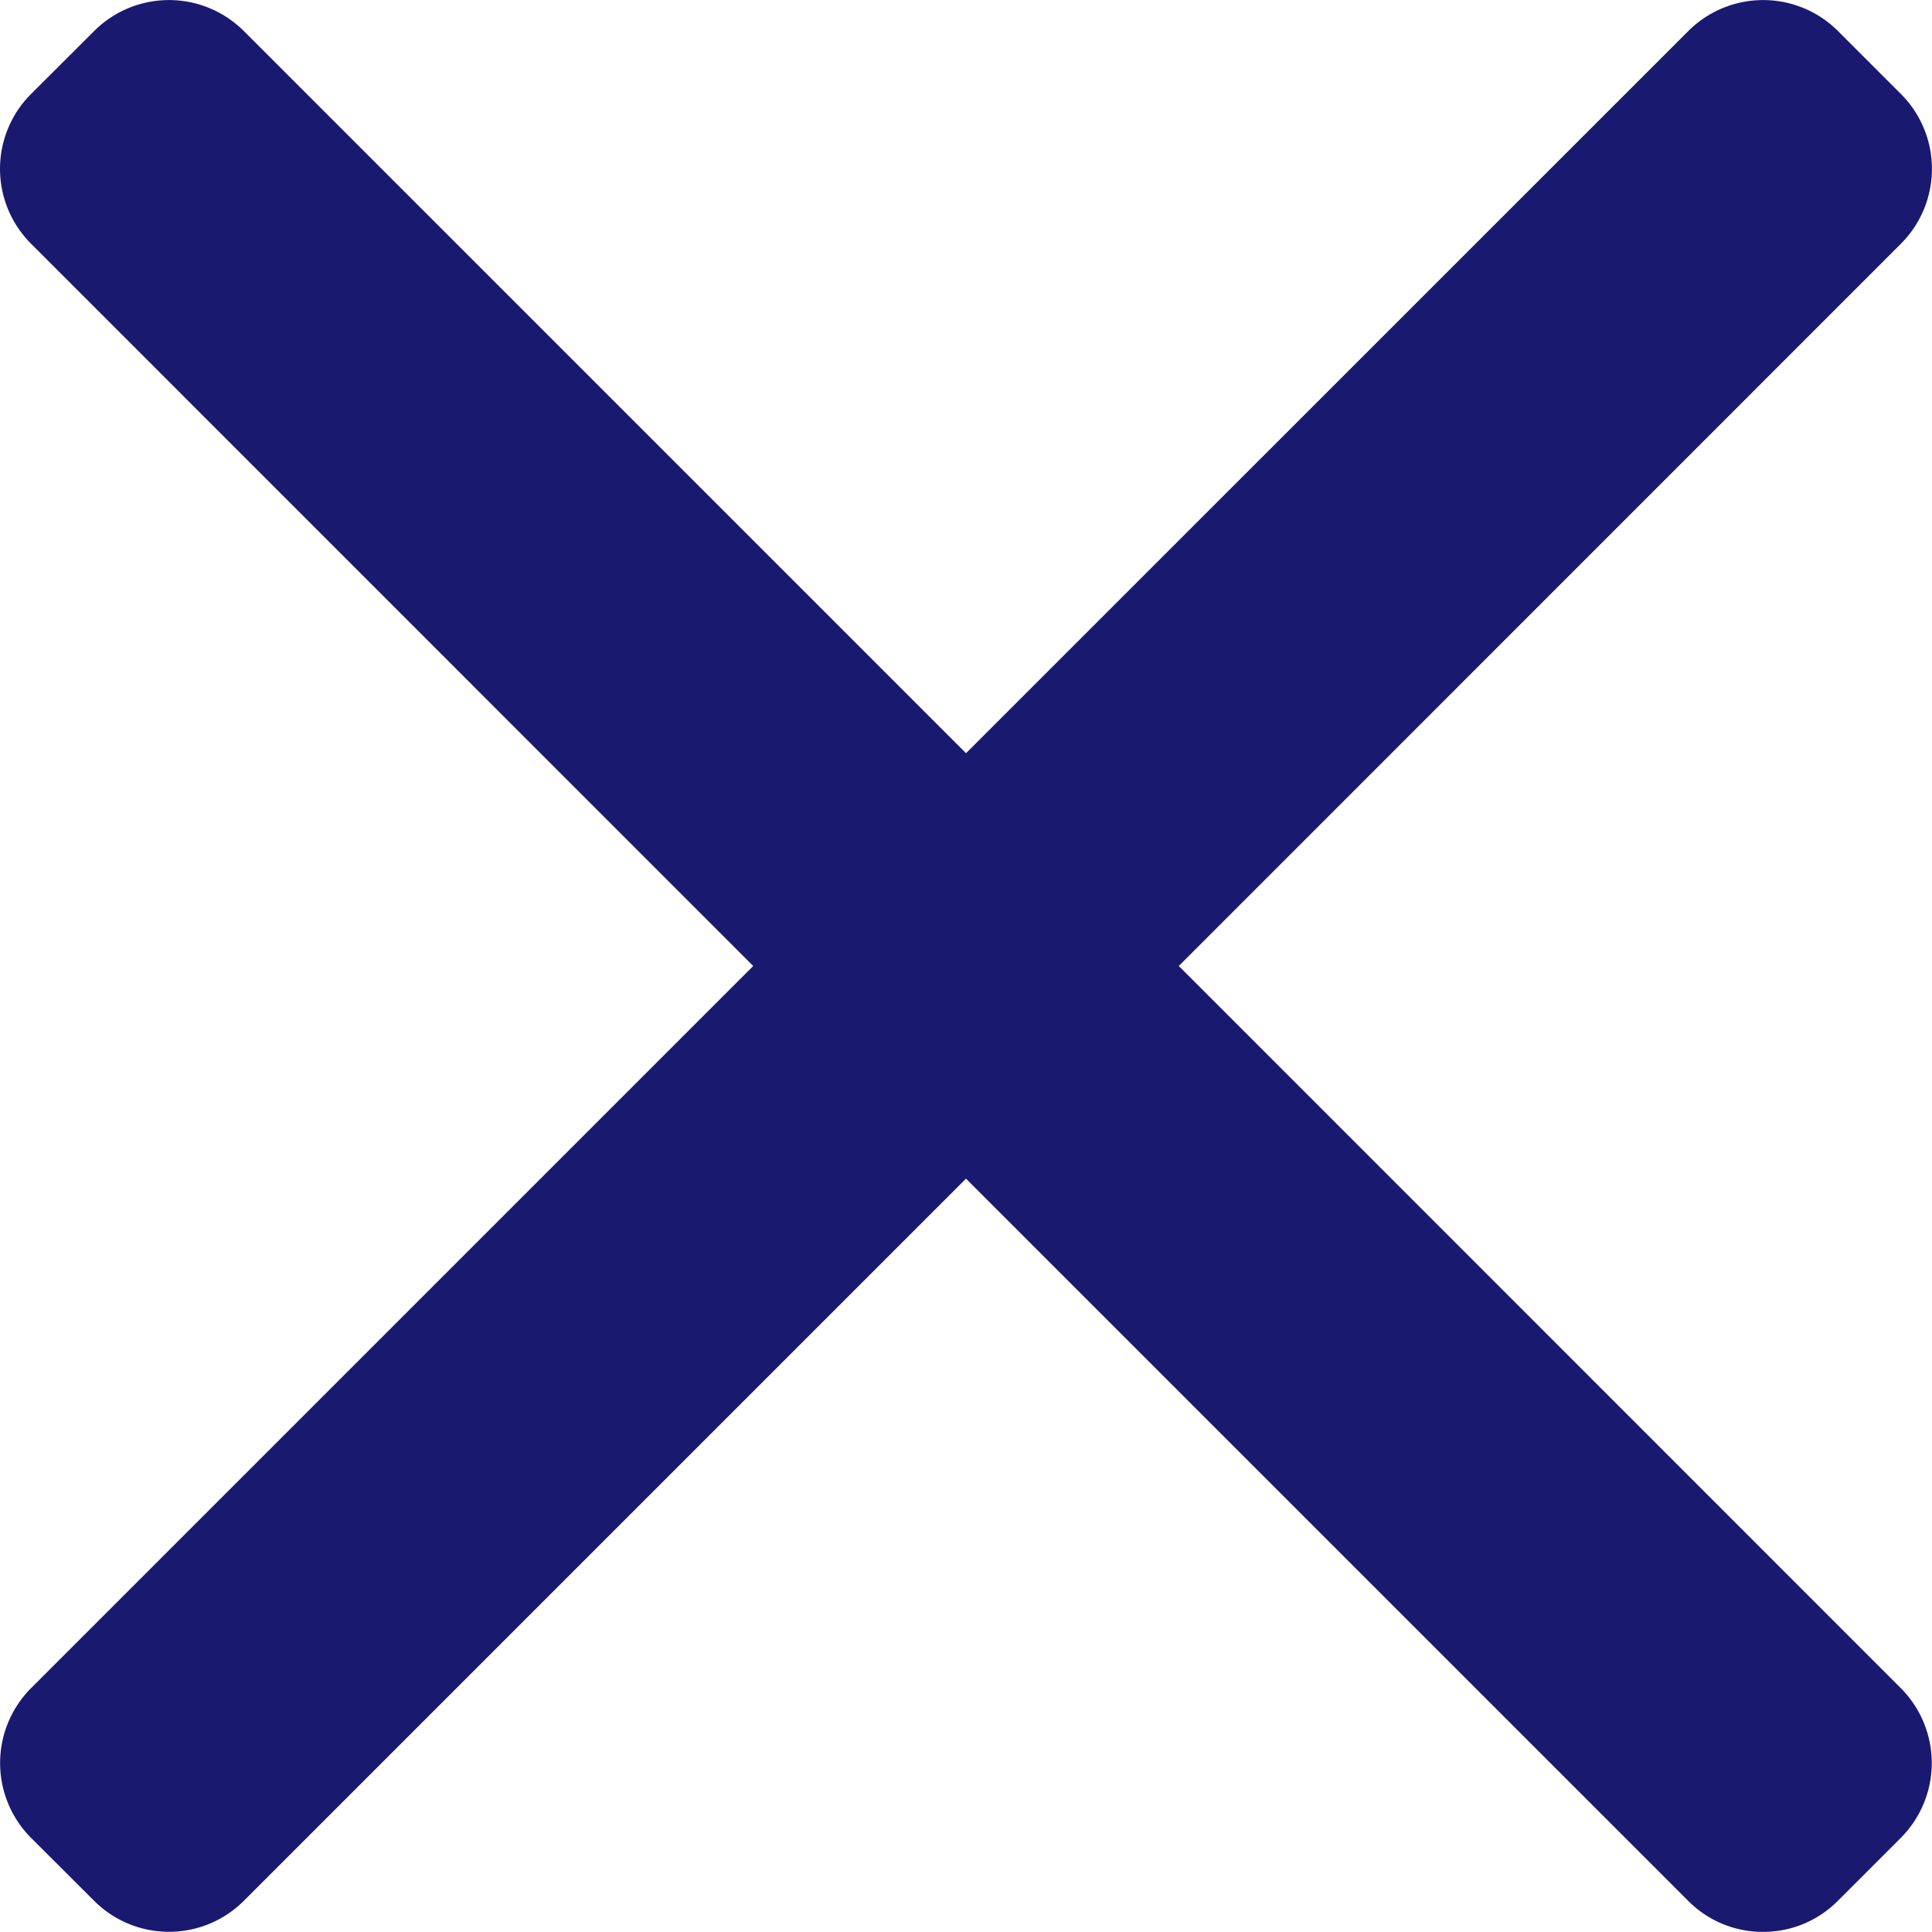 <svg xmlns="http://www.w3.org/2000/svg" width="15" height="14.999" viewBox="0 0 15 14.999">
    <g id="prefix__close" transform="translate(0 -.016)">
        <g id="prefix__Group_86" data-name="Group 86" transform="translate(0 .016)">
            <path id="prefix__Path_188" d="M9.152 7.516l5.608-5.609a.822.822 0 0 0 0-1.16l-.491-.491a.822.822 0 0 0-1.16 0L7.5 5.864 1.892.256a.822.822 0 0 0-1.16 0L.24.747a.821.821 0 0 0 0 1.16l5.608 5.609L.24 13.124a.823.823 0 0 0 0 1.16l.492.491a.822.822 0 0 0 1.16 0L7.5 9.167l5.608 5.608a.814.814 0 0 0 .58.24.814.814 0 0 0 .58-.24l.491-.491a.823.823 0 0 0 0-1.16z" data-name="Path 188" transform="translate(0 -.016)" style="fill:#191970"/>
        </g>
    </g>
</svg>
